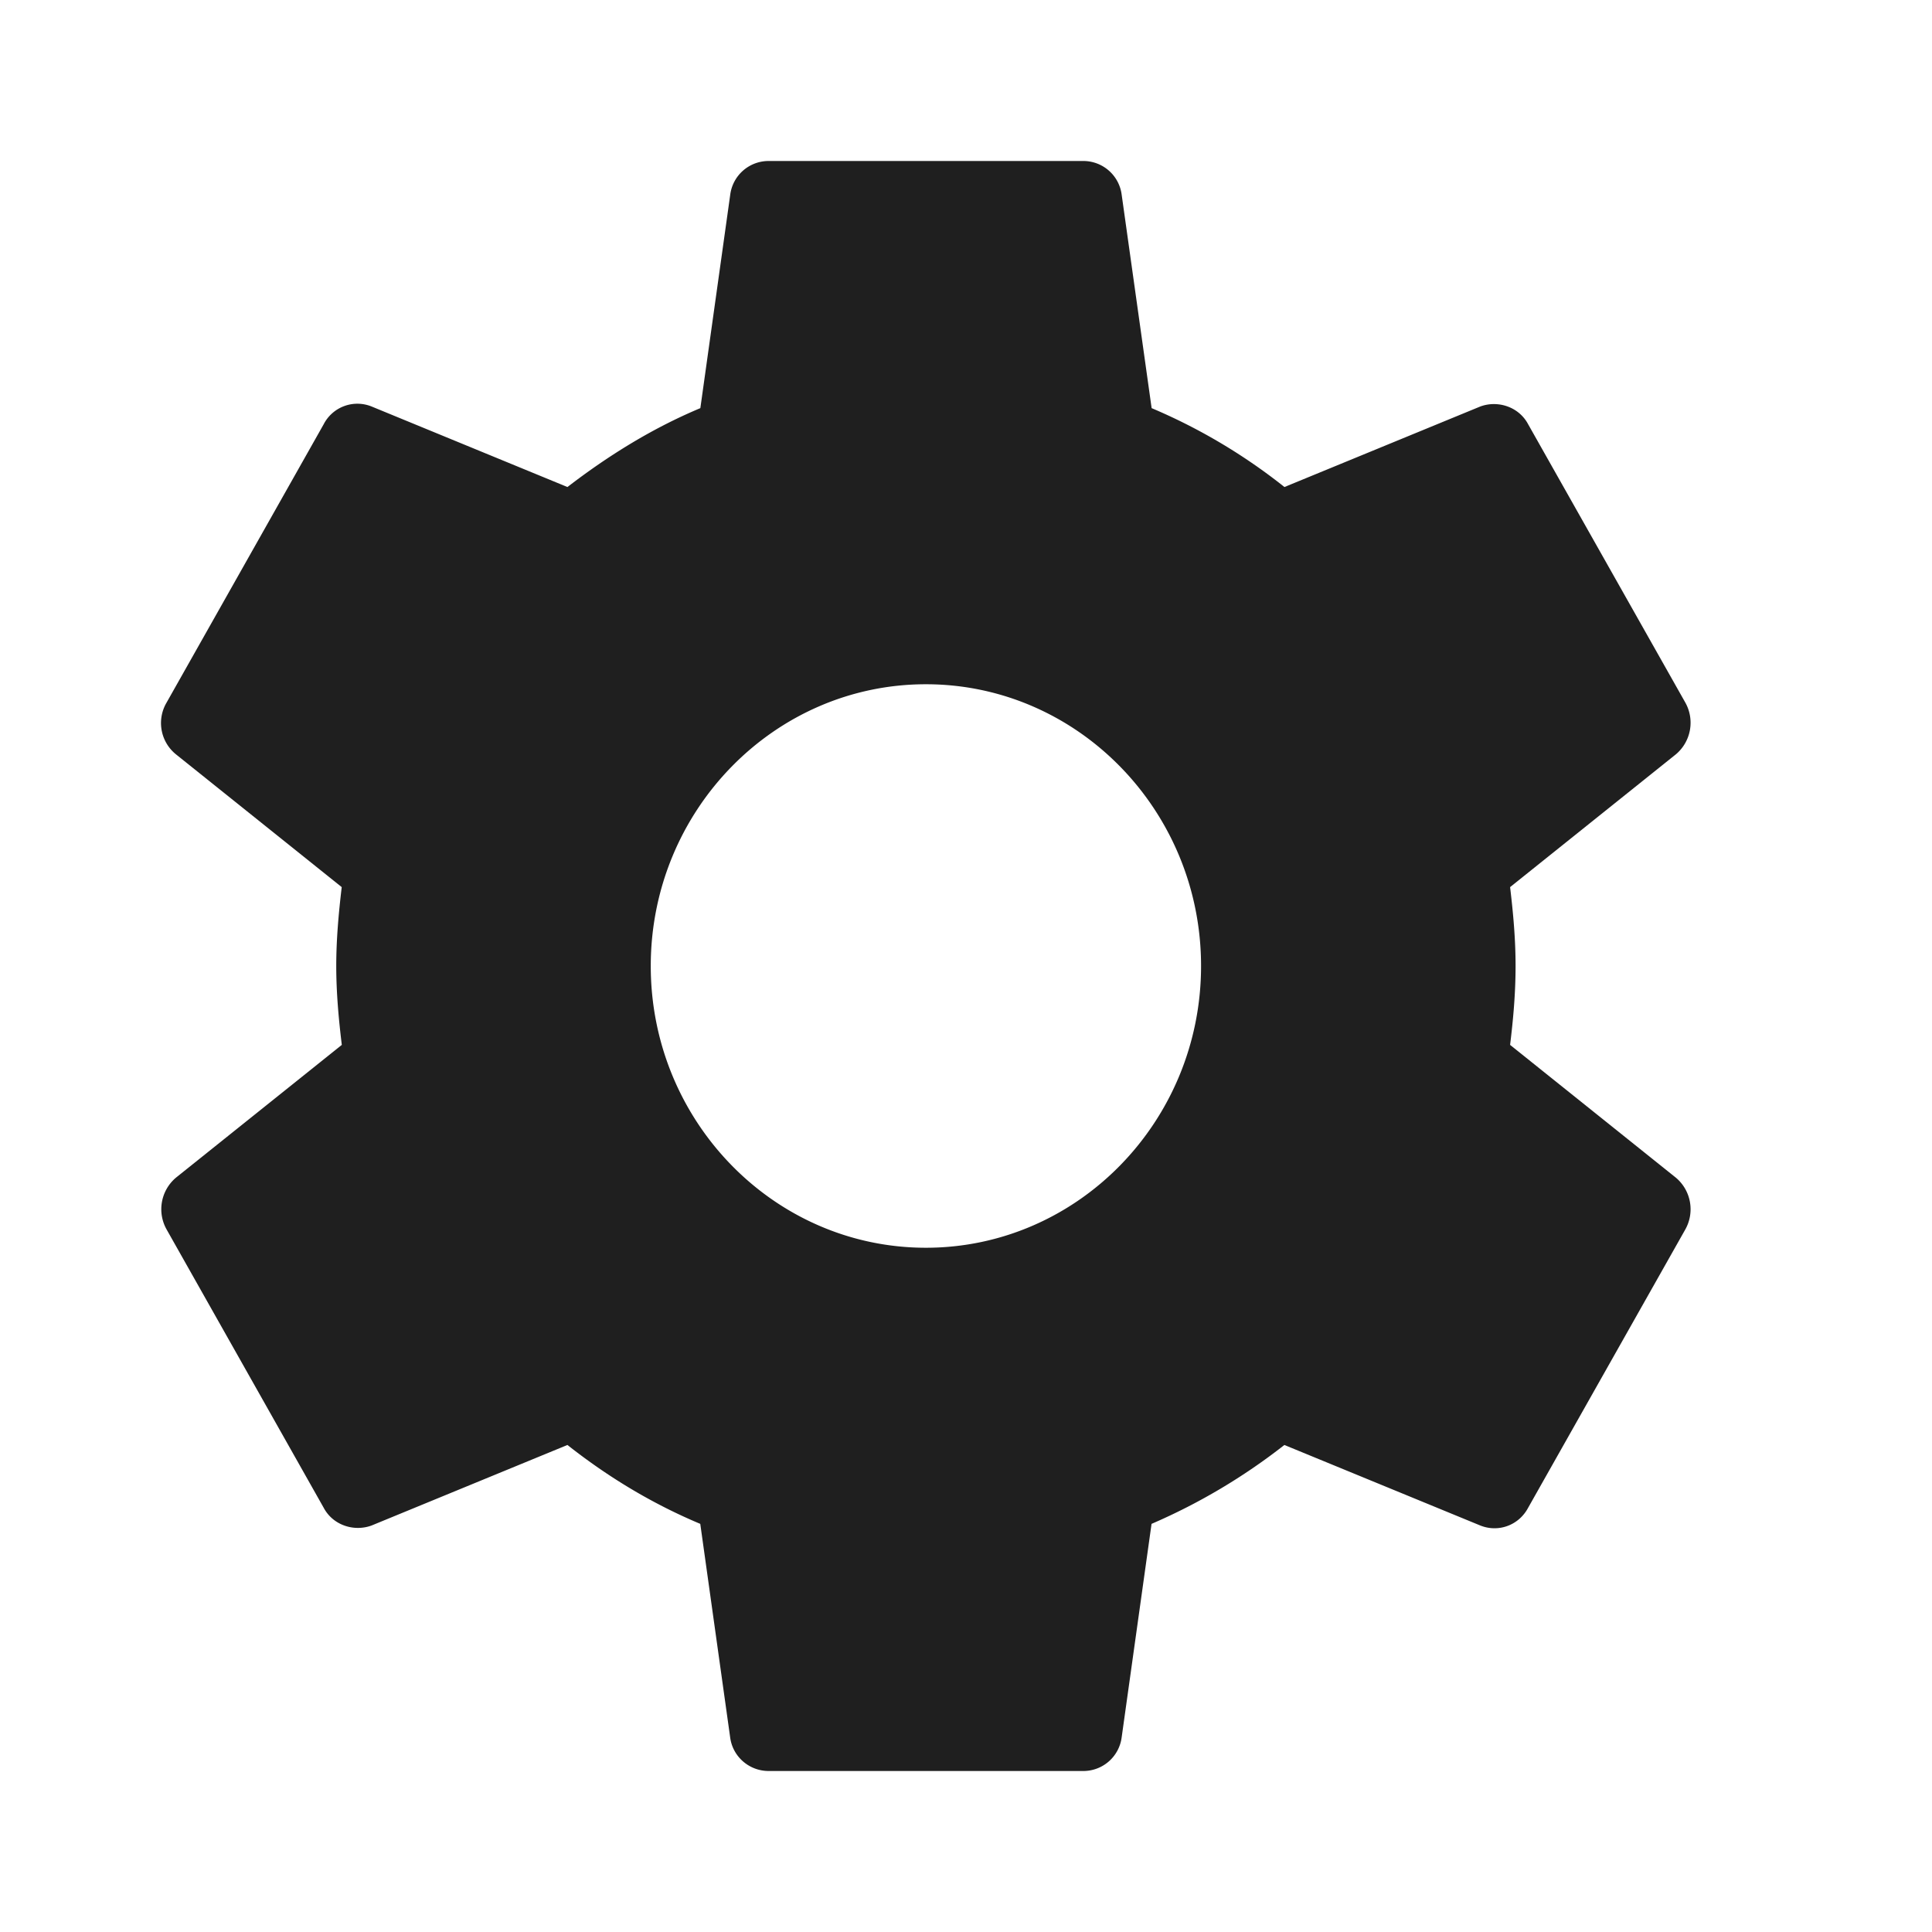 <svg xmlns="http://www.w3.org/2000/svg" width="24" height="24" viewBox="0 0 24 24">
    <g fill="none" fill-rule="evenodd">
        <path d="M0 0h24v24H0z"/>
        <path fill="#1F1F1F" d="M18.759 12.98c.039-.32.068-.64.068-.98 0-.34-.03-.66-.068-.98l2.06-1.65a.513.513 0 0 0 .118-.64l-1.954-3.46c-.117-.22-.38-.3-.595-.22l-2.432 1a7.097 7.097 0 0 0-1.65-.98l-.372-2.65a.48.48 0 0 0-.479-.42H9.55a.48.48 0 0 0-.479.42L8.7 5.07c-.597.25-1.144.59-1.651.98l-2.432-1a.471.471 0 0 0-.596.22L2.068 8.73a.5.5 0 0 0 .117.64l2.06 1.65c-.038.32-.068.65-.068.98 0 .33.03.66.069.98l-2.061 1.65a.513.513 0 0 0-.117.64l1.953 3.46c.117.22.38.3.596.22l2.432-1c.507.4 1.054.73 1.65.98l.371 2.65c.03.24.235.42.479.42h3.906a.48.48 0 0 0 .479-.42l.371-2.65a7.463 7.463 0 0 0 1.65-.98l2.433 1c.224.09.478 0 .595-.22l1.954-3.46a.513.513 0 0 0-.118-.64l-2.06-1.65zm-7.257 2.52c-1.885 0-3.418-1.57-3.418-3.5s1.533-3.5 3.418-3.5c1.885 0 3.418 1.57 3.418 3.5s-1.533 3.5-3.418 3.5z"/>
    </g>
</svg>
